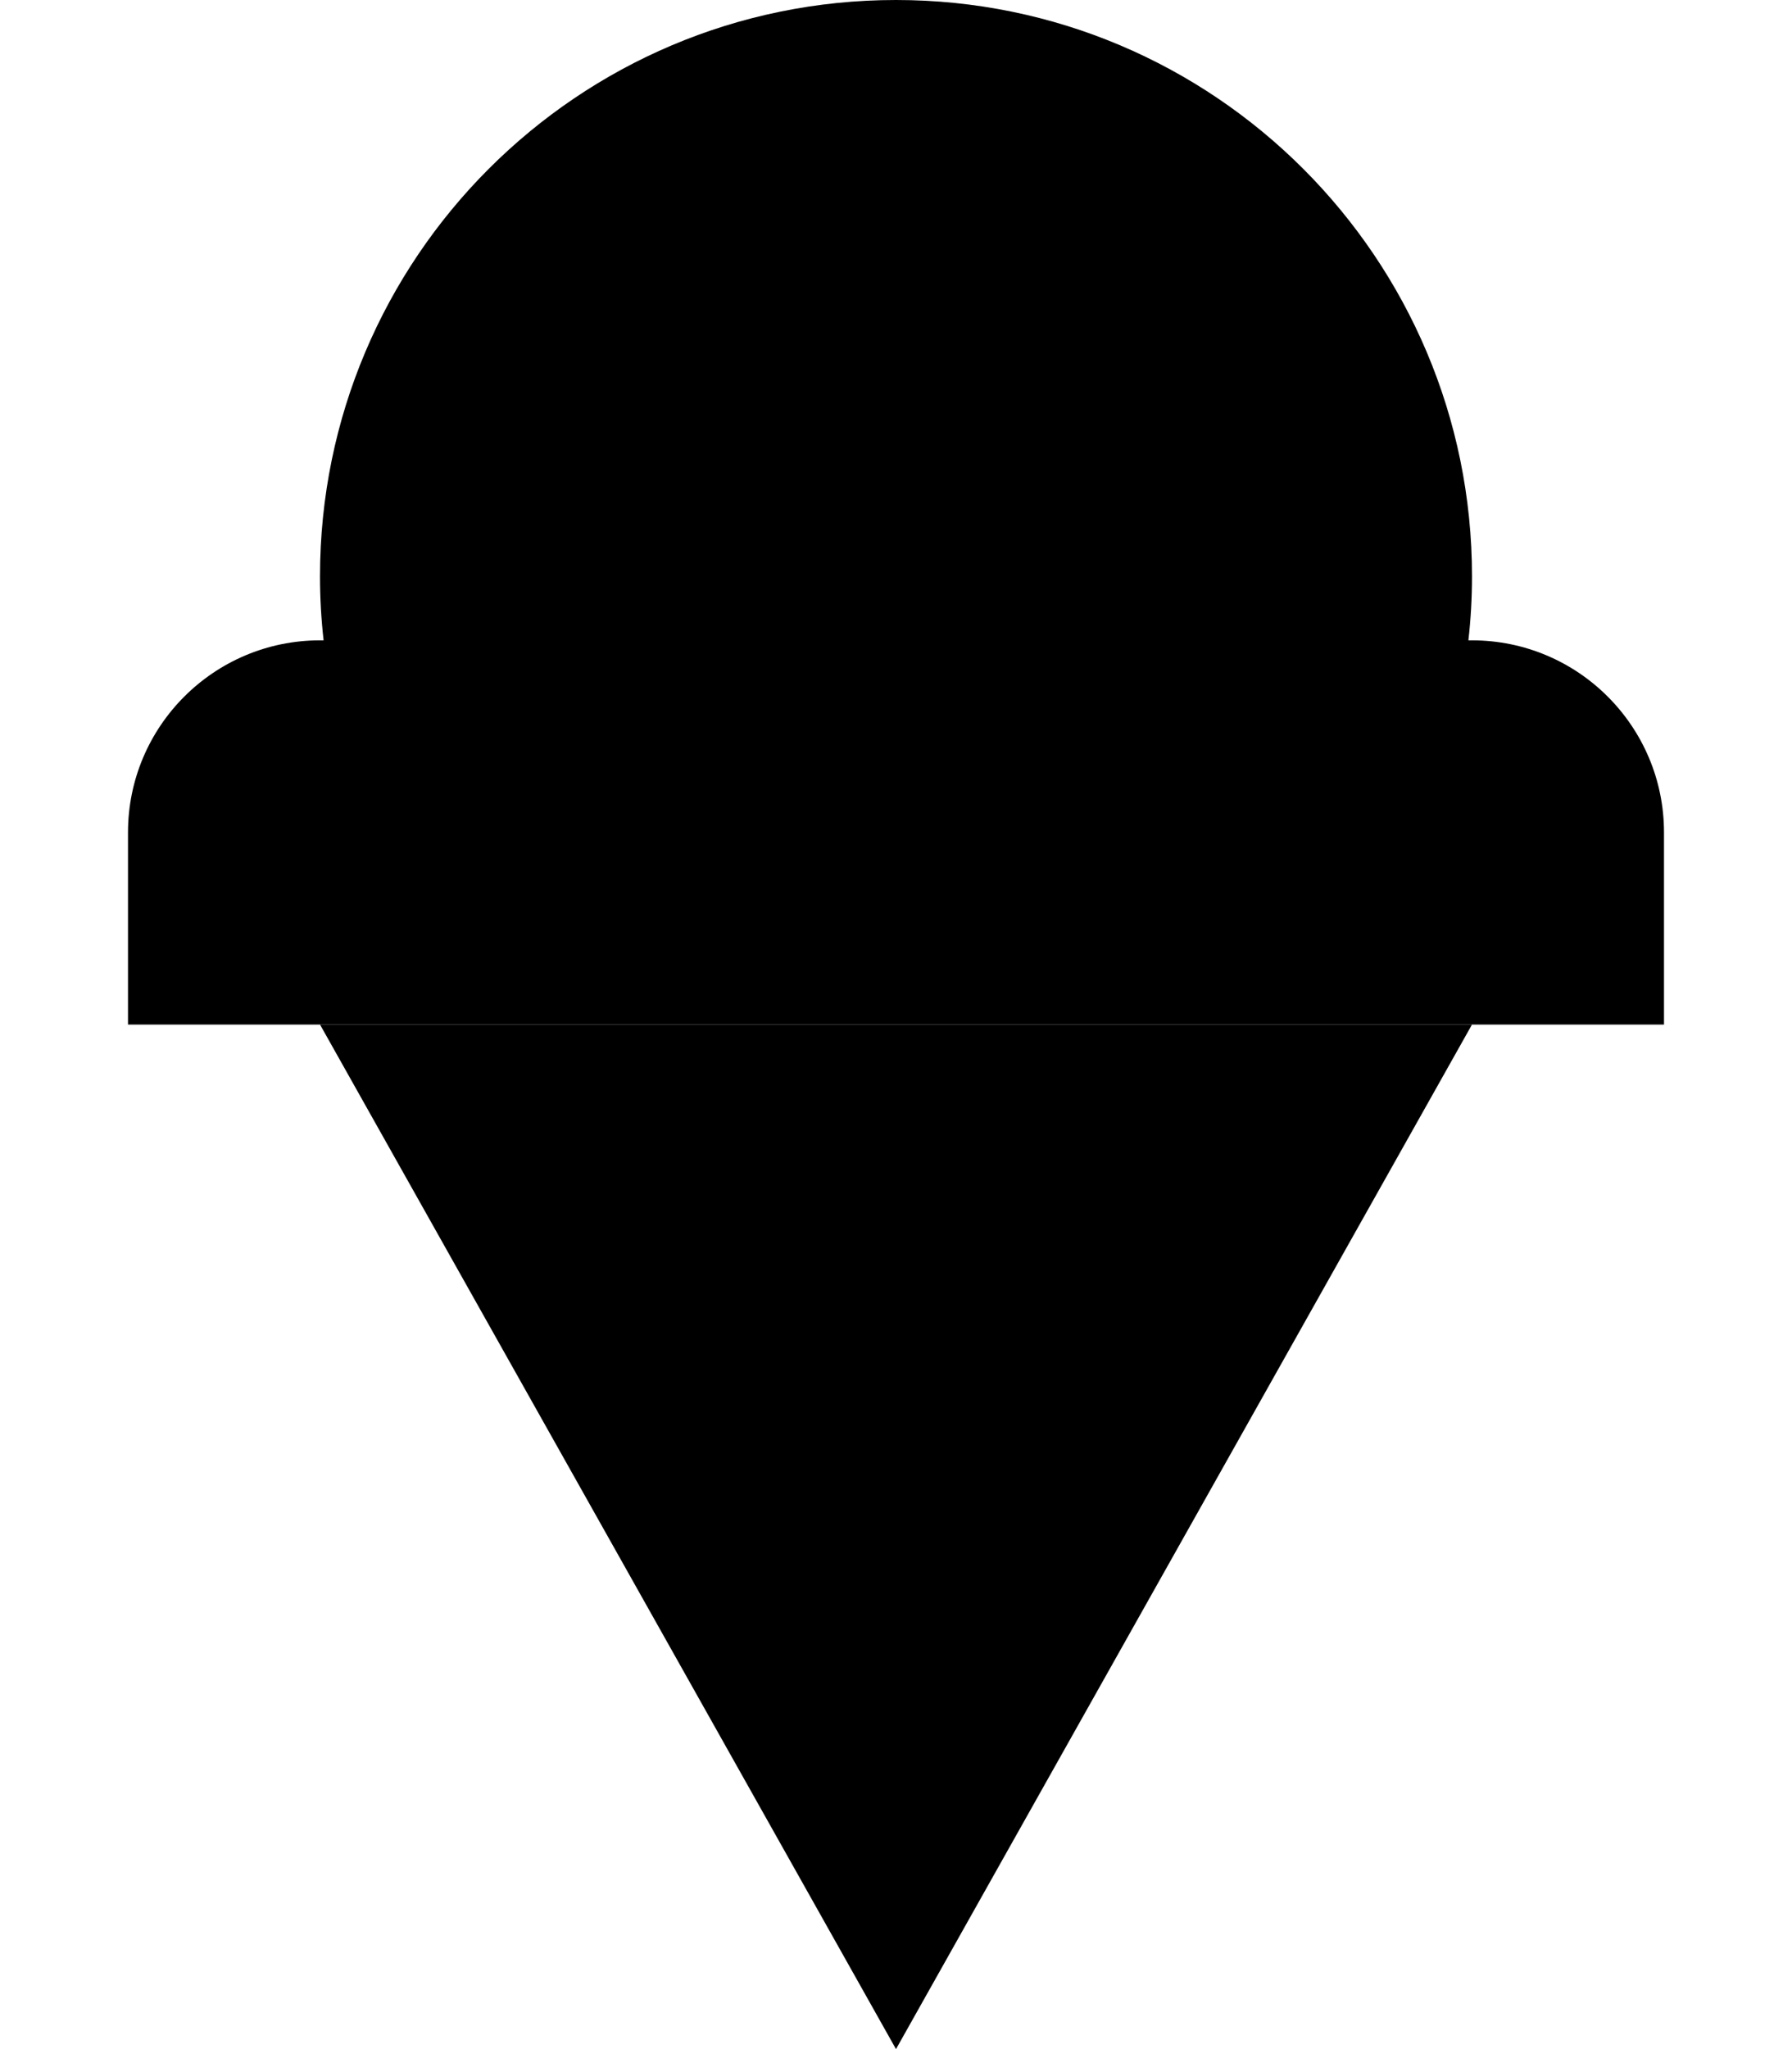 <svg xmlns="http://www.w3.org/2000/svg" viewBox="0 0 448 512"><path class="pr-icon-duotone-secondary" d="M32 208l0 48 48 0 53.5 0 181 0 53.5 0 48 0 0-48c0-26.5-21.5-48-48-48l-.9 0c.6-5.3 .9-10.6 .9-16C368 64.5 303.5 0 224 0S80 64.5 80 144c0 5.4 .3 10.7 .9 16l-.9 0c-26.5 0-48 21.5-48 48z"/><path class="pr-icon-duotone-primary" d="M224 512L80 256H368L224 512z"/></svg>